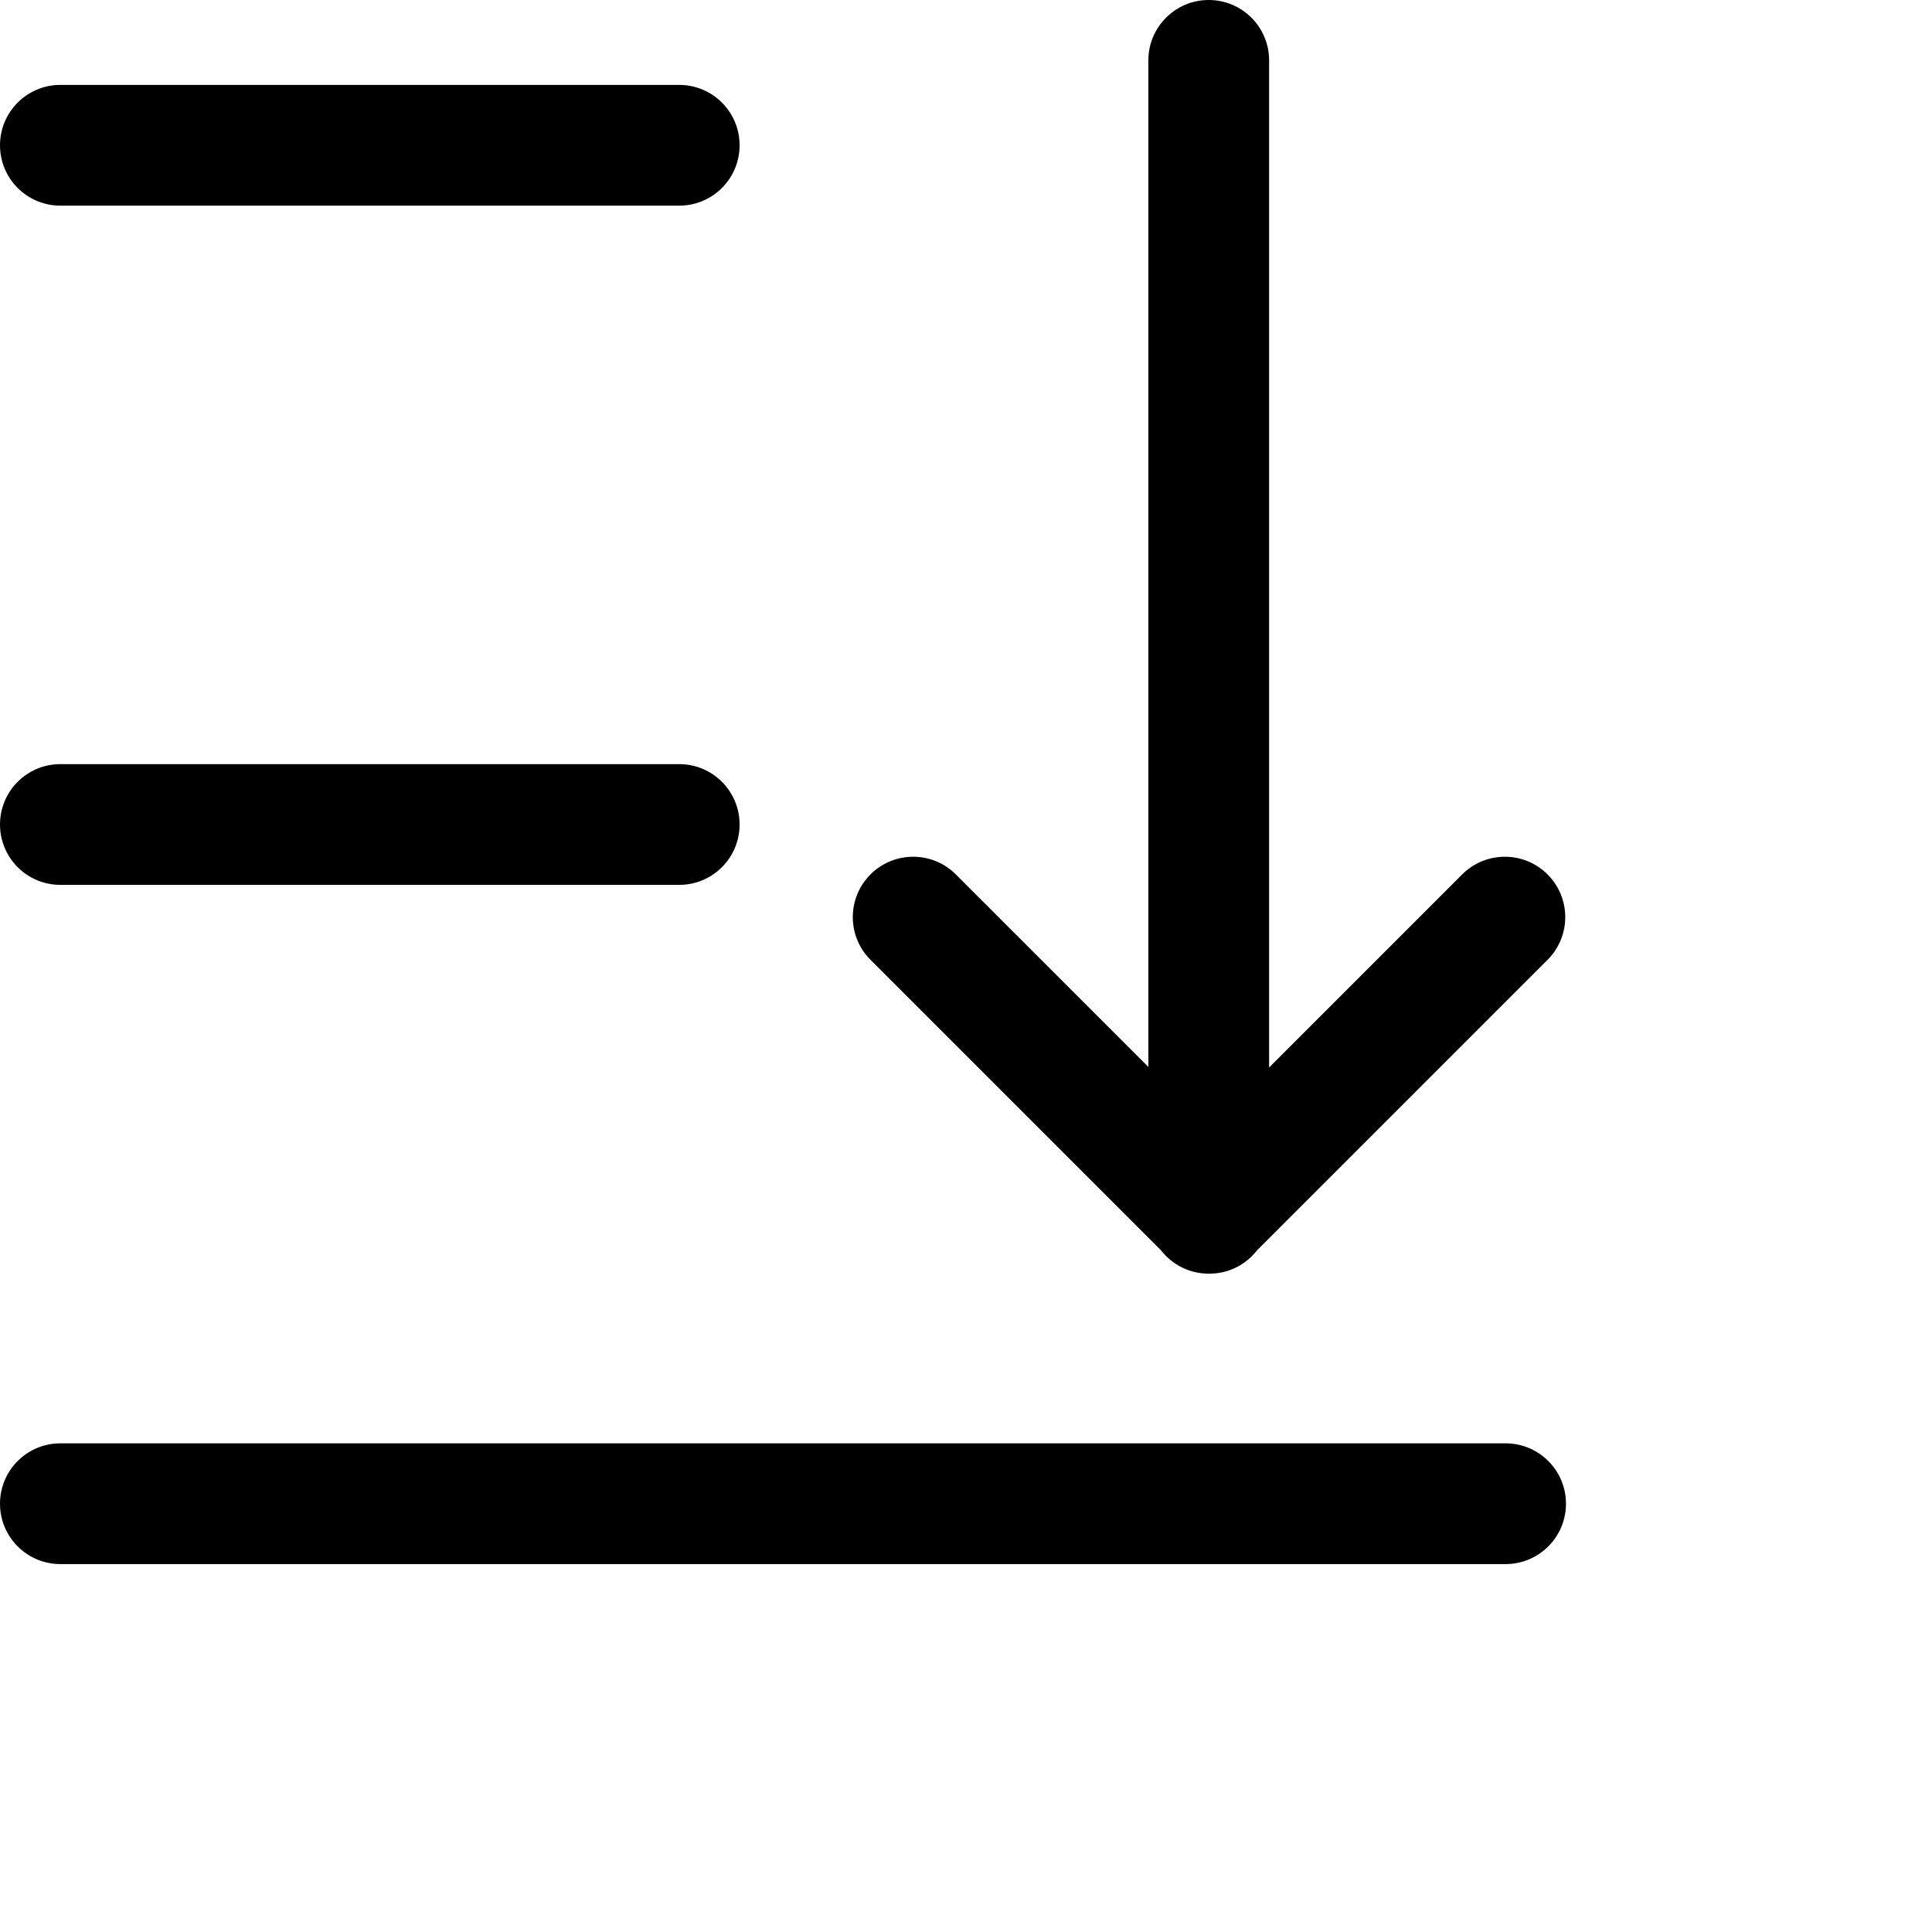 <svg width="1024px" height="1024px" viewBox="0 0 1024 1024" version="1.1" xmlns="http://www.w3.org/2000/svg" xmlns:xlink="http://www.w3.org/1999/xlink">

        <path d="M798,765 C815.673,765 830,779.327 830,797 C830,814.496 815.958,828.713 798.529,828.996 L798,829 L32,829 C14.327,829 -2.164332e-15,814.673 0,797 C2.14268868e-15,779.504 14.042,765.287 31.471,765.004 L32,765 L798,765 Z M640.652,2.86490831e-11 C658.325,2.86490831e-11 672.652,14.327 672.652,32 L672.652,565.8 L774.987,463.465 C787.484,450.968 807.745,450.968 820.242,463.465 C832.738,475.962 832.738,496.223 820.242,508.72 L666.224,662.738 C665.423,663.764 664.55,664.753 663.605,665.697 C657.313,671.989 649.053,675.113 640.807,675.07 C632.56,675.113 624.301,671.989 618.009,665.697 C617.065,664.753 616.191,663.764 615.39,662.738 L461.373,508.72 C448.876,496.223 448.876,475.962 461.373,463.465 C473.744,451.093 493.726,450.969 506.25,463.094 L506.627,463.465 L608.652,565.49 L608.652,32 C608.652,14.327 622.979,2.86490831e-11 640.652,2.86490831e-11 Z M360,405 C377.673,405 392,419.327 392,437 C392,454.496 377.958,468.713 360.529,468.996 L360,469 L32,469 C14.327,469 -9.26975936e-15,454.673 0,437 C-1.37449786e-15,419.504 14.042,405.287 31.471,405.004 L32,405 L360,405 Z M360,45 C377.673,45 392,59.327 392,77 C392,94.496 377.958,108.713 360.529,108.996 L360,109 L32,109 C14.327,109 -9.26975936e-15,94.673 0,77 C-1.37449786e-15,59.504 14.042,45.287 31.471,45.004 L32,45 L360,45 Z" id="path-1"></path>

    </svg>
